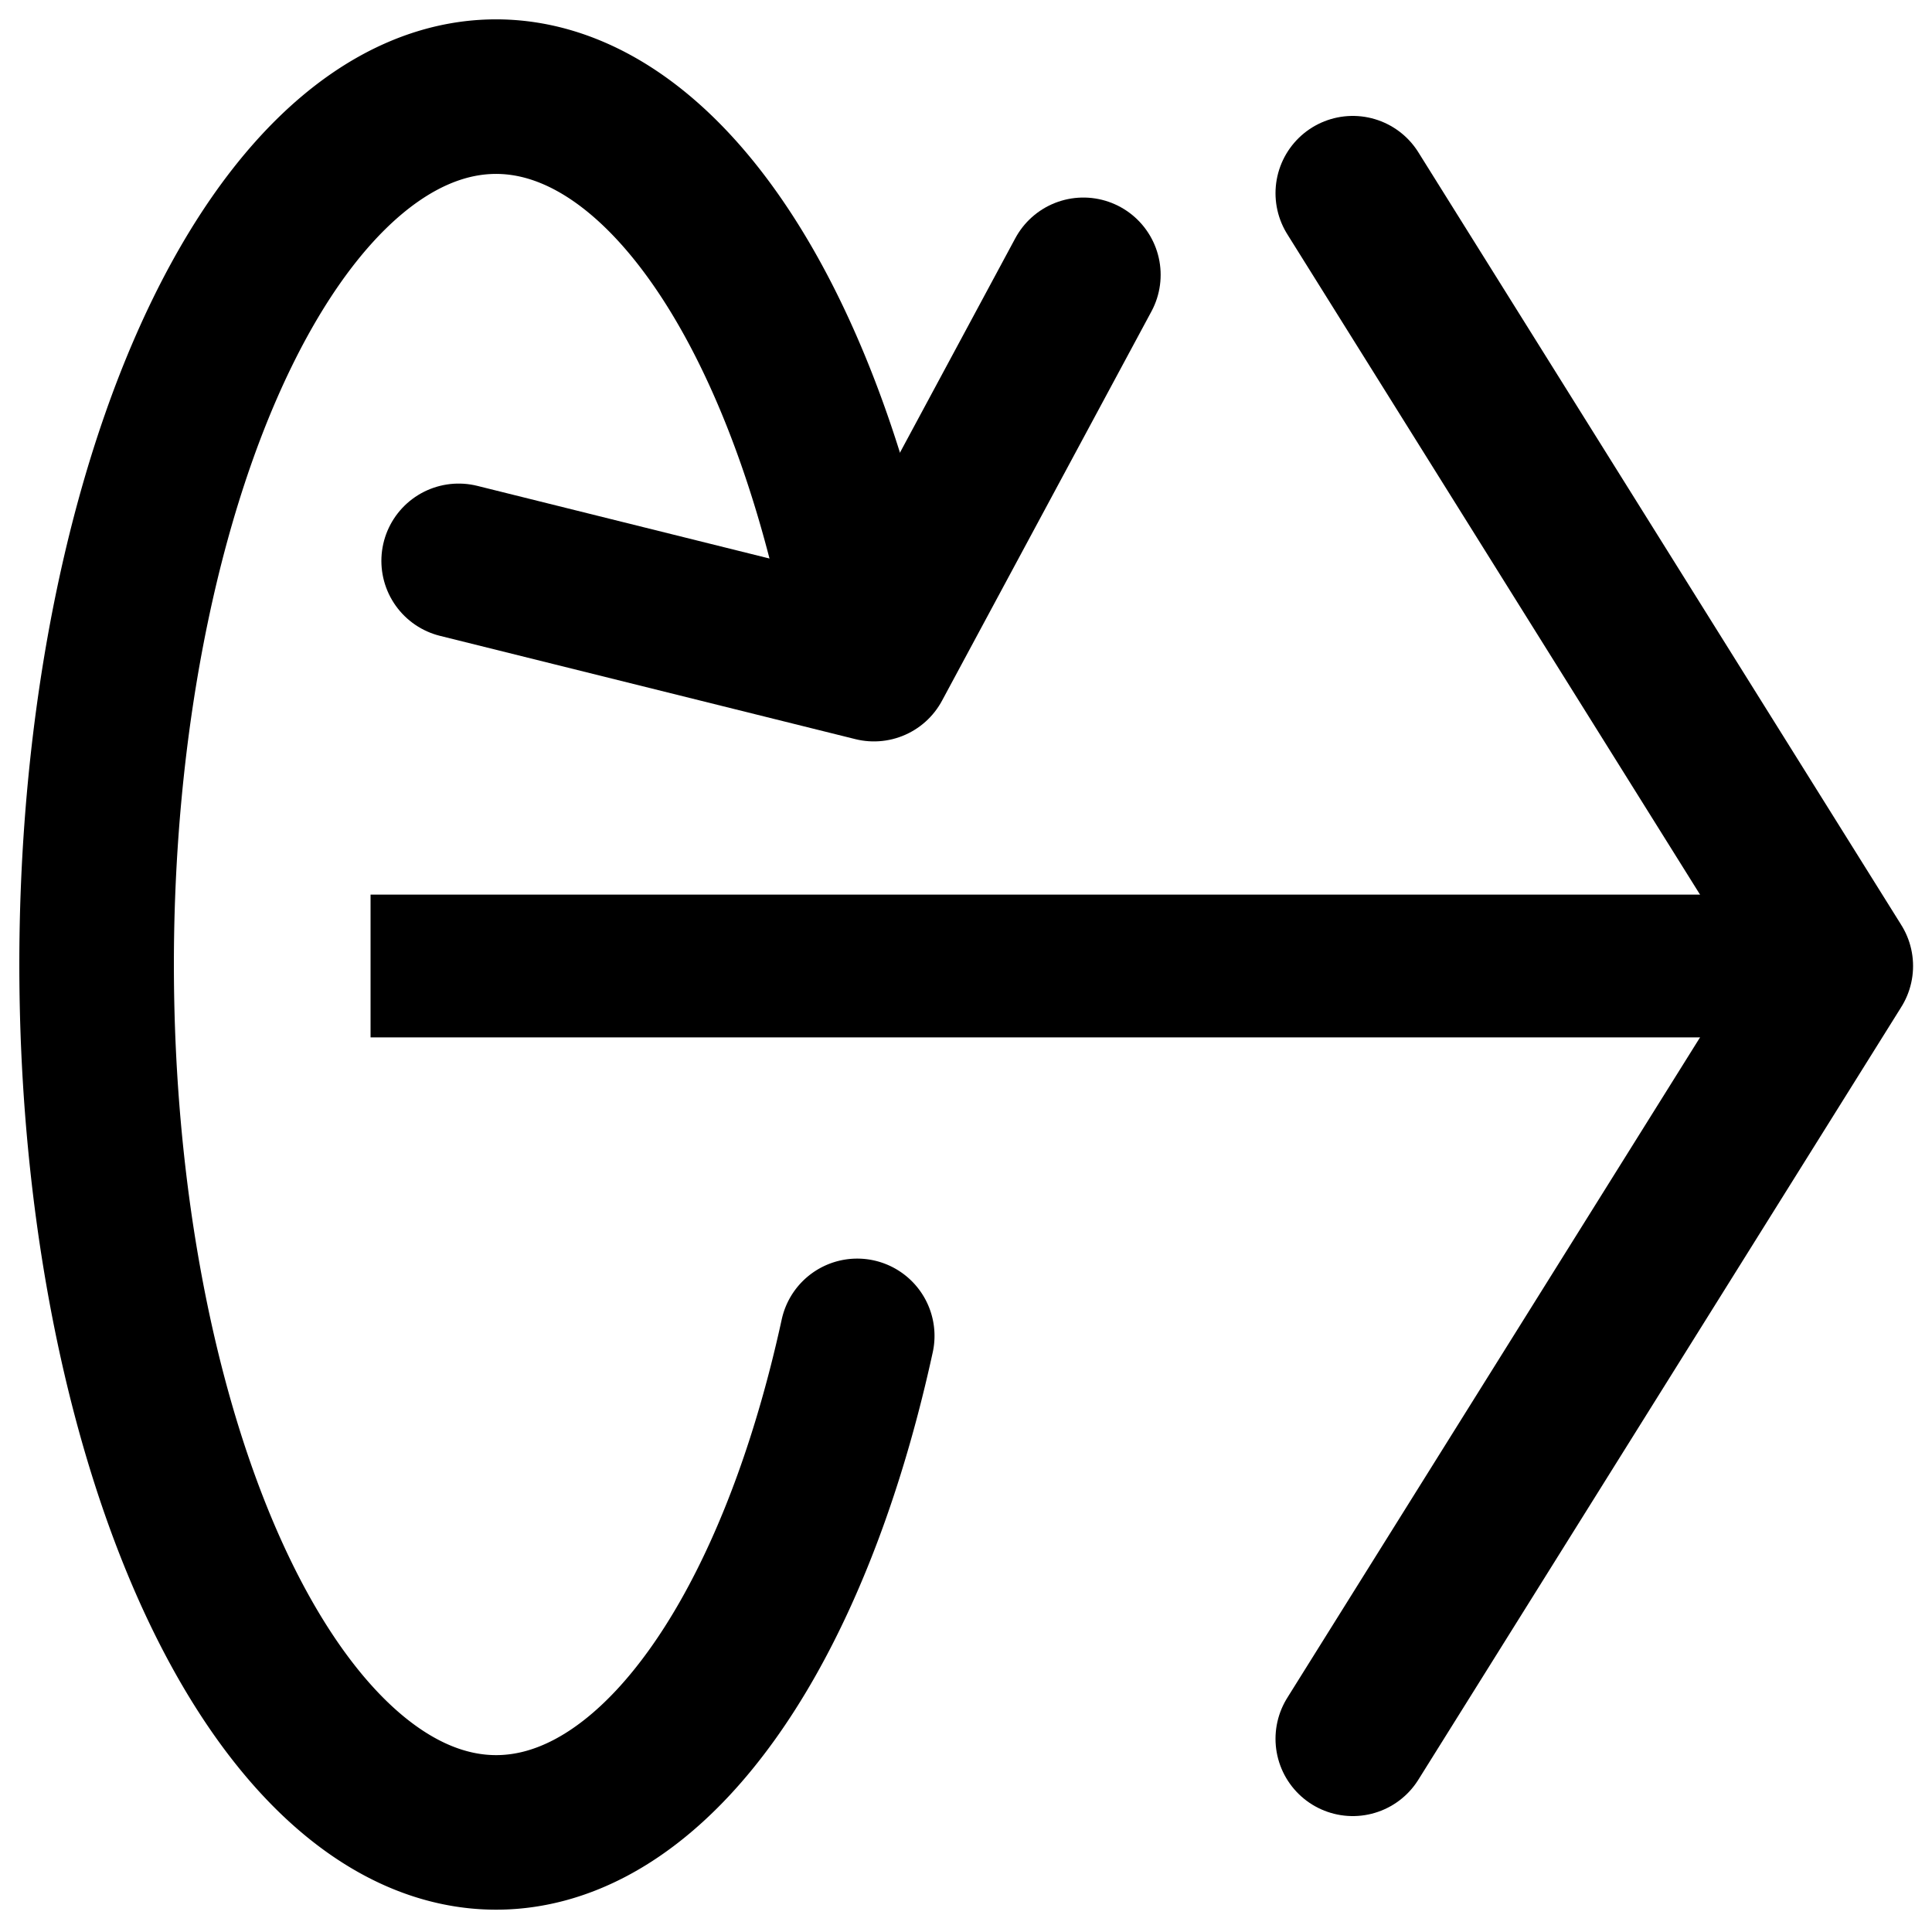 <?xml version="1.0" encoding="UTF-8" standalone="no"?>
<svg
   xml:space="preserve"
   viewBox="0 0 20 20"
   y="0px"
   x="0px"
   id="レイヤー_1"
   version="1.1"
   sodipodi:docname="right-arrow-rotation.svg"
   width="20"
   height="20"
   inkscape:version="1.1.2 (0a00cf5339, 2022-02-04)"
   xmlns:inkscape="http://www.inkscape.org/namespaces/inkscape"
   xmlns:sodipodi="http://sodipodi.sourceforge.net/DTD/sodipodi-0.dtd"
   xmlns="http://www.w3.org/2000/svg"
   xmlns:svg="http://www.w3.org/2000/svg"
   xmlns:rdf="http://www.w3.org/1999/02/22-rdf-syntax-ns#"
   xmlns:cc="http://creativecommons.org/ns#"
   xmlns:dc="http://purl.org/dc/elements/1.1/"><sodipodi:namedview
   id="namedview8"
   pagecolor="#ffffff"
   bordercolor="#666666"
   borderopacity="1.0"
   inkscape:pageshadow="2"
   inkscape:pageopacity="0.0"
   inkscape:pagecheckerboard="true"
   showgrid="true"
   inkscape:showpageshadow="true"
   showborder="true"
   borderlayer="false"
   inkscape:zoom="22.627417"
   inkscape:cx="-13.899068"
   inkscape:cy="9.8332037"
   inkscape:window-width="2566"
   inkscape:window-height="1886"
   inkscape:window-x="350"
   inkscape:window-y="60"
   inkscape:window-maximized="0"
   inkscape:current-layer="レイヤー_1"
   inkscape:snap-global="false"><inkscape:grid
     type="xygrid"
     id="grid3566" /></sodipodi:namedview><defs
   id="defs19"><marker
     style="overflow:visible"
     id="TriangleOutL"
     refX="0.0"
     refY="0.0"
     orient="auto"
     inkscape:stockid="TriangleOutL"
     inkscape:isstock="true"><path
       transform="scale(0.8)"
       style="fill-rule:evenodd;fill:context-stroke;stroke:context-stroke;stroke-width:1.0pt"
       d="M 5.77,0.0 L -2.88,5.0 L -2.88,-5.0 L 5.77,0.0 z "
       id="path13972" /></marker><marker
     style="overflow:visible;"
     id="Arrow1Lend"
     refX="0.0"
     refY="0.0"
     orient="auto"
     inkscape:stockid="Arrow1Lend"
     inkscape:isstock="true"><path
       transform="scale(0.8) rotate(180) translate(12.5,0)"
       style="fill-rule:evenodd;fill:context-stroke;stroke:context-stroke;stroke-width:1.0pt;"
       d="M 0.0,0.0 L 5.0,-5.0 L -12.5,0.0 L 5.0,5.0 L 0.0,0.0 z "
       id="path13833" /></marker></defs>
<style
   id="style2"
   type="text/css">
	.st0{fill:#F1F0EF;}
	.st1{fill:#595757;}
	.st2{fill:#E50012;}
</style>






<path
   style="fill:none;stroke:#000000;stroke-width:1.6;stroke-linecap:round;stroke-linejoin:round;stroke-miterlimit:4;stroke-dasharray:none;stroke-opacity:1"
   d="m 14.004,18 5,-8 -5,-8"
   id="path13248"
   sodipodi:nodetypes="ccc" /><path
   style="fill:none;fill-opacity:1;stroke:#000000;stroke-width:1.6;stroke-linecap:round;stroke-linejoin:round;stroke-miterlimit:4;stroke-dasharray:none;stroke-opacity:1"
   id="path13782"
   sodipodi:type="arc"
   sodipodi:cx="5.1356945"
   sodipodi:cy="9.9844208"
   sodipodi:rx="4.1356592"
   sodipodi:ry="8.9844208"
   sodipodi:start="0.44220852"
   sodipodi:end="5.7997497"
   sodipodi:arc-type="arc"
   d="M 8.874,13.829 A 4.136,8.984 0 0 1 4.27,18.77 4.136,8.984 0 0 1 1.001,10.17 4.136,8.984 0 0 1 4.104,1.284 4.136,8.984 0 0 1 8.797,5.808"
   sodipodi:open="true" /><path
   style="fill:none;stroke:#000000;stroke-width:1.6;stroke-linecap:round;stroke-linejoin:round;stroke-miterlimit:4;stroke-dasharray:none;stroke-opacity:1"
   d="M 11.215,2.845 9.047,6.875 4.748,5.806"
   id="path27286"
   sodipodi:nodetypes="ccc" /><path
   style="fill:none;stroke:#000000;stroke-width:1.478;stroke-linecap:butt;stroke-linejoin:miter;stroke-miterlimit:4;stroke-dasharray:none;stroke-opacity:1"
   d="M 19.004,10 H 3.836"
   id="path29090"
   sodipodi:nodetypes="cc" /></svg>
